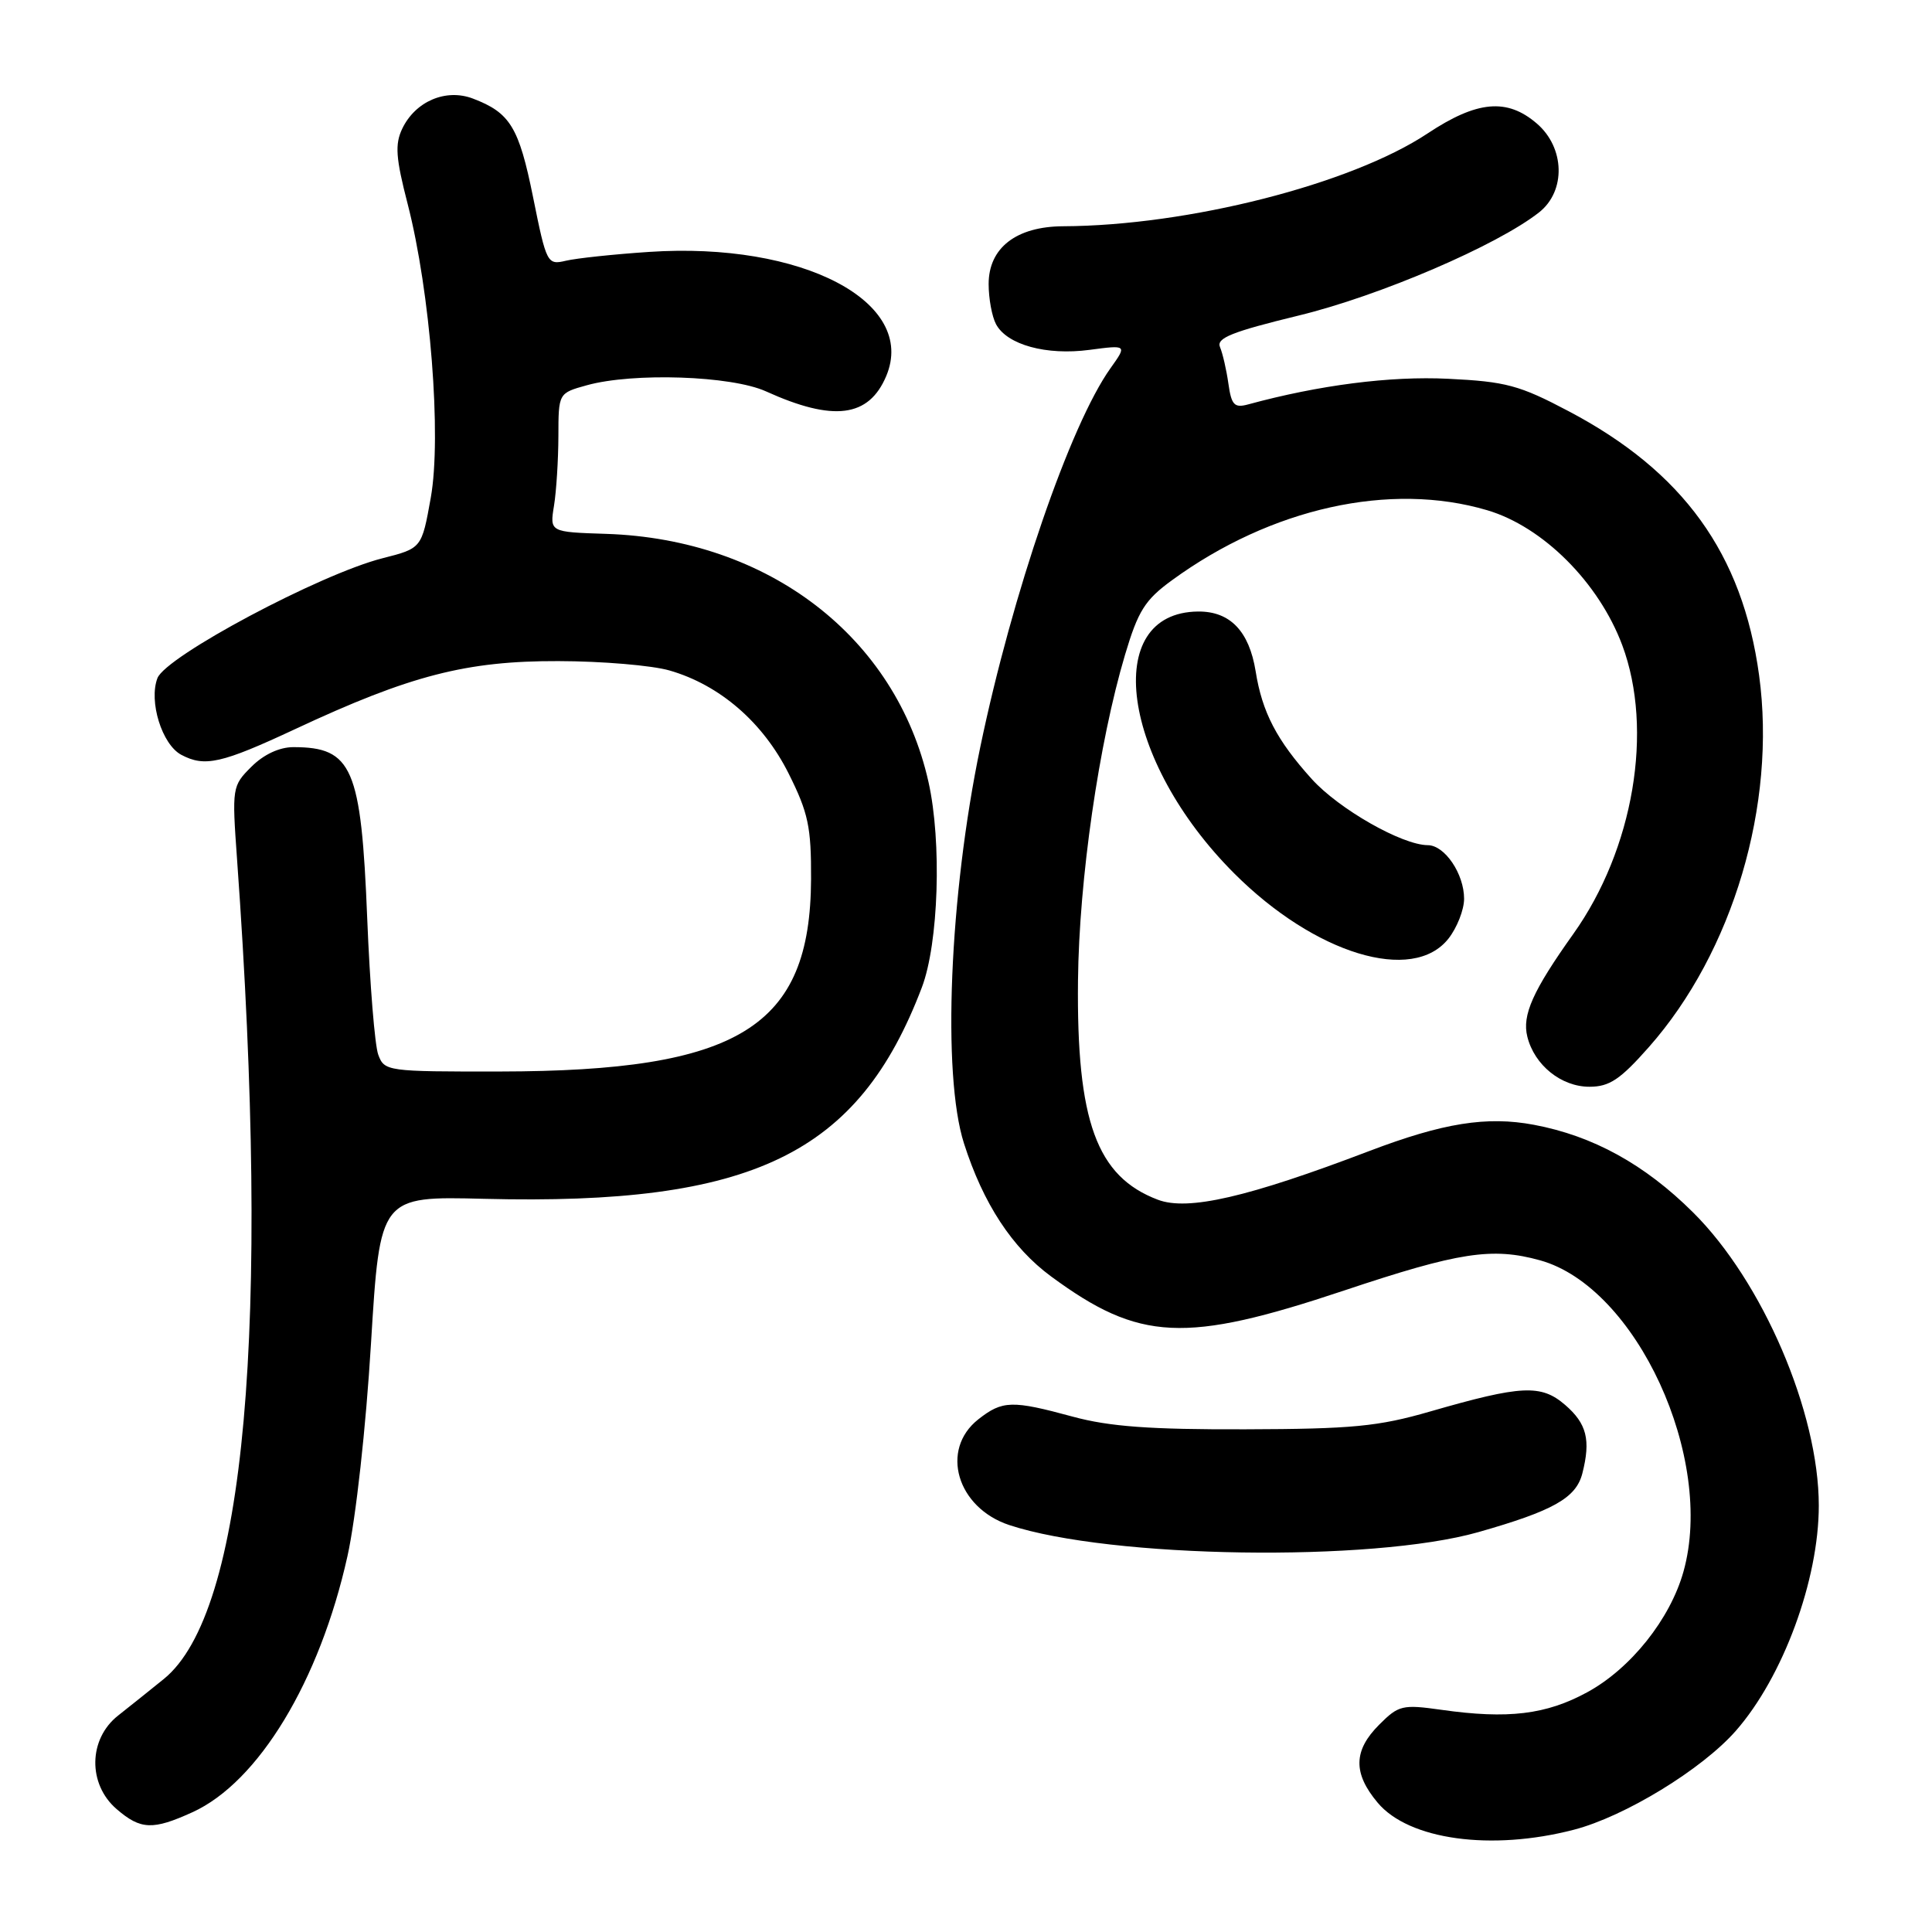 <?xml version="1.0" encoding="UTF-8" standalone="no"?>
<!DOCTYPE svg PUBLIC "-//W3C//DTD SVG 1.1//EN" "http://www.w3.org/Graphics/SVG/1.1/DTD/svg11.dtd" >
<svg xmlns="http://www.w3.org/2000/svg" xmlns:xlink="http://www.w3.org/1999/xlink" version="1.1" viewBox="0 0 256 256">
 <g >
 <path fill="currentColor"
d=" M 208.54 242.45 C 215.29 240.70 225.52 234.45 230.00 229.35 C 236.26 222.22 241.00 209.35 241.00 199.50 C 241.00 187.14 233.56 169.79 224.33 160.64 C 217.93 154.28 211.08 150.51 203.25 149.04 C 197.01 147.87 191.23 148.79 181.43 152.52 C 165.34 158.65 157.40 160.48 153.42 158.97 C 145.31 155.90 142.64 148.57 142.84 129.93 C 142.98 116.55 145.60 98.43 149.07 86.77 C 150.81 80.93 151.71 79.49 155.30 76.88 C 168.42 67.31 184.21 63.80 197.07 67.61 C 204.46 69.80 211.86 77.20 214.96 85.50 C 219.14 96.72 216.46 112.52 208.48 123.74 C 203.11 131.28 201.66 134.51 202.38 137.37 C 203.32 141.14 206.87 144.00 210.61 144.00 C 213.26 144.00 214.69 143.04 218.48 138.75 C 229.63 126.13 235.42 106.61 233.09 89.48 C 230.89 73.37 223.04 62.48 207.82 54.47 C 201.33 51.04 199.52 50.56 191.88 50.19 C 184.20 49.81 174.76 51.03 165.37 53.59 C 163.56 54.08 163.17 53.67 162.77 50.84 C 162.51 49.00 162.01 46.83 161.66 46.00 C 161.14 44.80 163.20 43.97 172.08 41.81 C 182.80 39.21 198.40 32.51 203.95 28.13 C 207.51 25.31 207.36 19.57 203.64 16.37 C 199.69 12.97 195.72 13.33 189.15 17.69 C 179.02 24.41 157.44 29.91 140.88 29.98 C 134.66 30.01 131.00 32.84 131.00 37.64 C 131.00 39.56 131.44 41.95 131.98 42.96 C 133.44 45.69 138.64 47.12 144.36 46.36 C 149.35 45.70 149.35 45.70 147.14 48.80 C 141.80 56.30 134.13 78.63 129.89 99.00 C 125.80 118.65 124.82 142.39 127.73 151.50 C 130.28 159.48 134.11 165.33 139.27 169.13 C 150.98 177.75 157.01 178.04 178.10 171.00 C 193.33 165.91 197.72 165.24 204.07 167.00 C 216.83 170.55 227.28 193.22 223.07 208.24 C 221.31 214.54 216.07 221.10 210.32 224.23 C 204.87 227.20 199.81 227.81 191.00 226.56 C 185.83 225.83 185.32 225.95 182.75 228.53 C 179.32 231.95 179.27 234.97 182.55 238.87 C 186.68 243.79 197.61 245.29 208.54 242.45 Z  M 25.50 240.13 C 34.25 236.15 42.36 222.75 46.04 206.20 C 47.15 201.23 48.49 189.13 49.16 178.00 C 50.35 158.50 50.35 158.50 64.16 158.85 C 99.74 159.74 113.74 152.97 122.15 130.84 C 124.37 125.00 124.81 111.56 123.03 103.62 C 118.73 84.43 101.85 71.44 80.31 70.74 C 72.84 70.50 72.84 70.50 73.41 67.00 C 73.72 65.08 73.98 60.93 73.99 57.80 C 74.00 52.09 74.00 52.09 77.75 51.05 C 83.91 49.34 96.92 49.78 101.50 51.86 C 110.44 55.91 115.12 55.31 117.43 49.83 C 121.56 40.01 106.30 32.02 86.00 33.38 C 81.33 33.69 76.37 34.22 74.98 34.55 C 72.52 35.13 72.41 34.93 70.64 26.15 C 68.76 16.84 67.60 14.94 62.66 13.06 C 59.08 11.70 55.04 13.42 53.30 17.05 C 52.31 19.13 52.44 20.92 54.02 27.04 C 57.02 38.69 58.53 57.84 57.08 65.95 C 55.88 72.65 55.88 72.65 50.69 73.97 C 42.42 76.07 21.96 86.97 20.86 89.86 C 19.69 92.94 21.46 98.64 24.01 100.01 C 27.13 101.67 29.34 101.17 39.13 96.60 C 54.36 89.48 61.81 87.56 74.00 87.60 C 79.78 87.61 86.39 88.17 88.71 88.84 C 95.38 90.76 101.11 95.72 104.50 102.50 C 107.10 107.70 107.50 109.57 107.47 116.50 C 107.38 136.12 97.97 141.94 66.23 141.98 C 51.29 142.00 50.93 141.95 50.12 139.75 C 49.66 138.51 49.01 130.40 48.66 121.73 C 47.86 101.71 46.69 99.00 38.87 99.00 C 37.02 99.00 34.94 99.97 33.31 101.60 C 30.76 104.14 30.73 104.36 31.41 113.85 C 35.88 176.01 32.51 213.73 21.70 222.48 C 19.94 223.91 17.22 226.08 15.65 227.32 C 11.70 230.43 11.61 236.41 15.46 239.72 C 18.64 242.46 20.25 242.52 25.50 240.13 Z  M 195.87 203.02 C 205.82 200.19 208.84 198.49 209.67 195.23 C 210.80 190.80 210.26 188.64 207.39 186.16 C 204.20 183.41 201.63 183.53 189.50 187.03 C 182.63 189.02 179.17 189.35 165.00 189.39 C 152.40 189.43 147.00 189.03 142.17 187.72 C 134.08 185.52 132.83 185.56 129.63 188.07 C 124.53 192.09 126.79 199.78 133.74 202.08 C 147.13 206.50 181.76 207.02 195.87 203.02 Z  M 191.93 124.37 C 193.07 122.92 194.00 120.54 194.00 119.09 C 194.00 115.79 191.44 112.00 189.19 111.99 C 185.77 111.97 177.40 107.20 173.81 103.22 C 169.17 98.08 167.24 94.37 166.38 88.95 C 165.52 83.63 162.99 80.99 158.75 81.03 C 145.87 81.16 148.58 100.77 163.54 115.73 C 174.24 126.43 187.20 130.37 191.93 124.37 Z "/>
</g>
</svg>